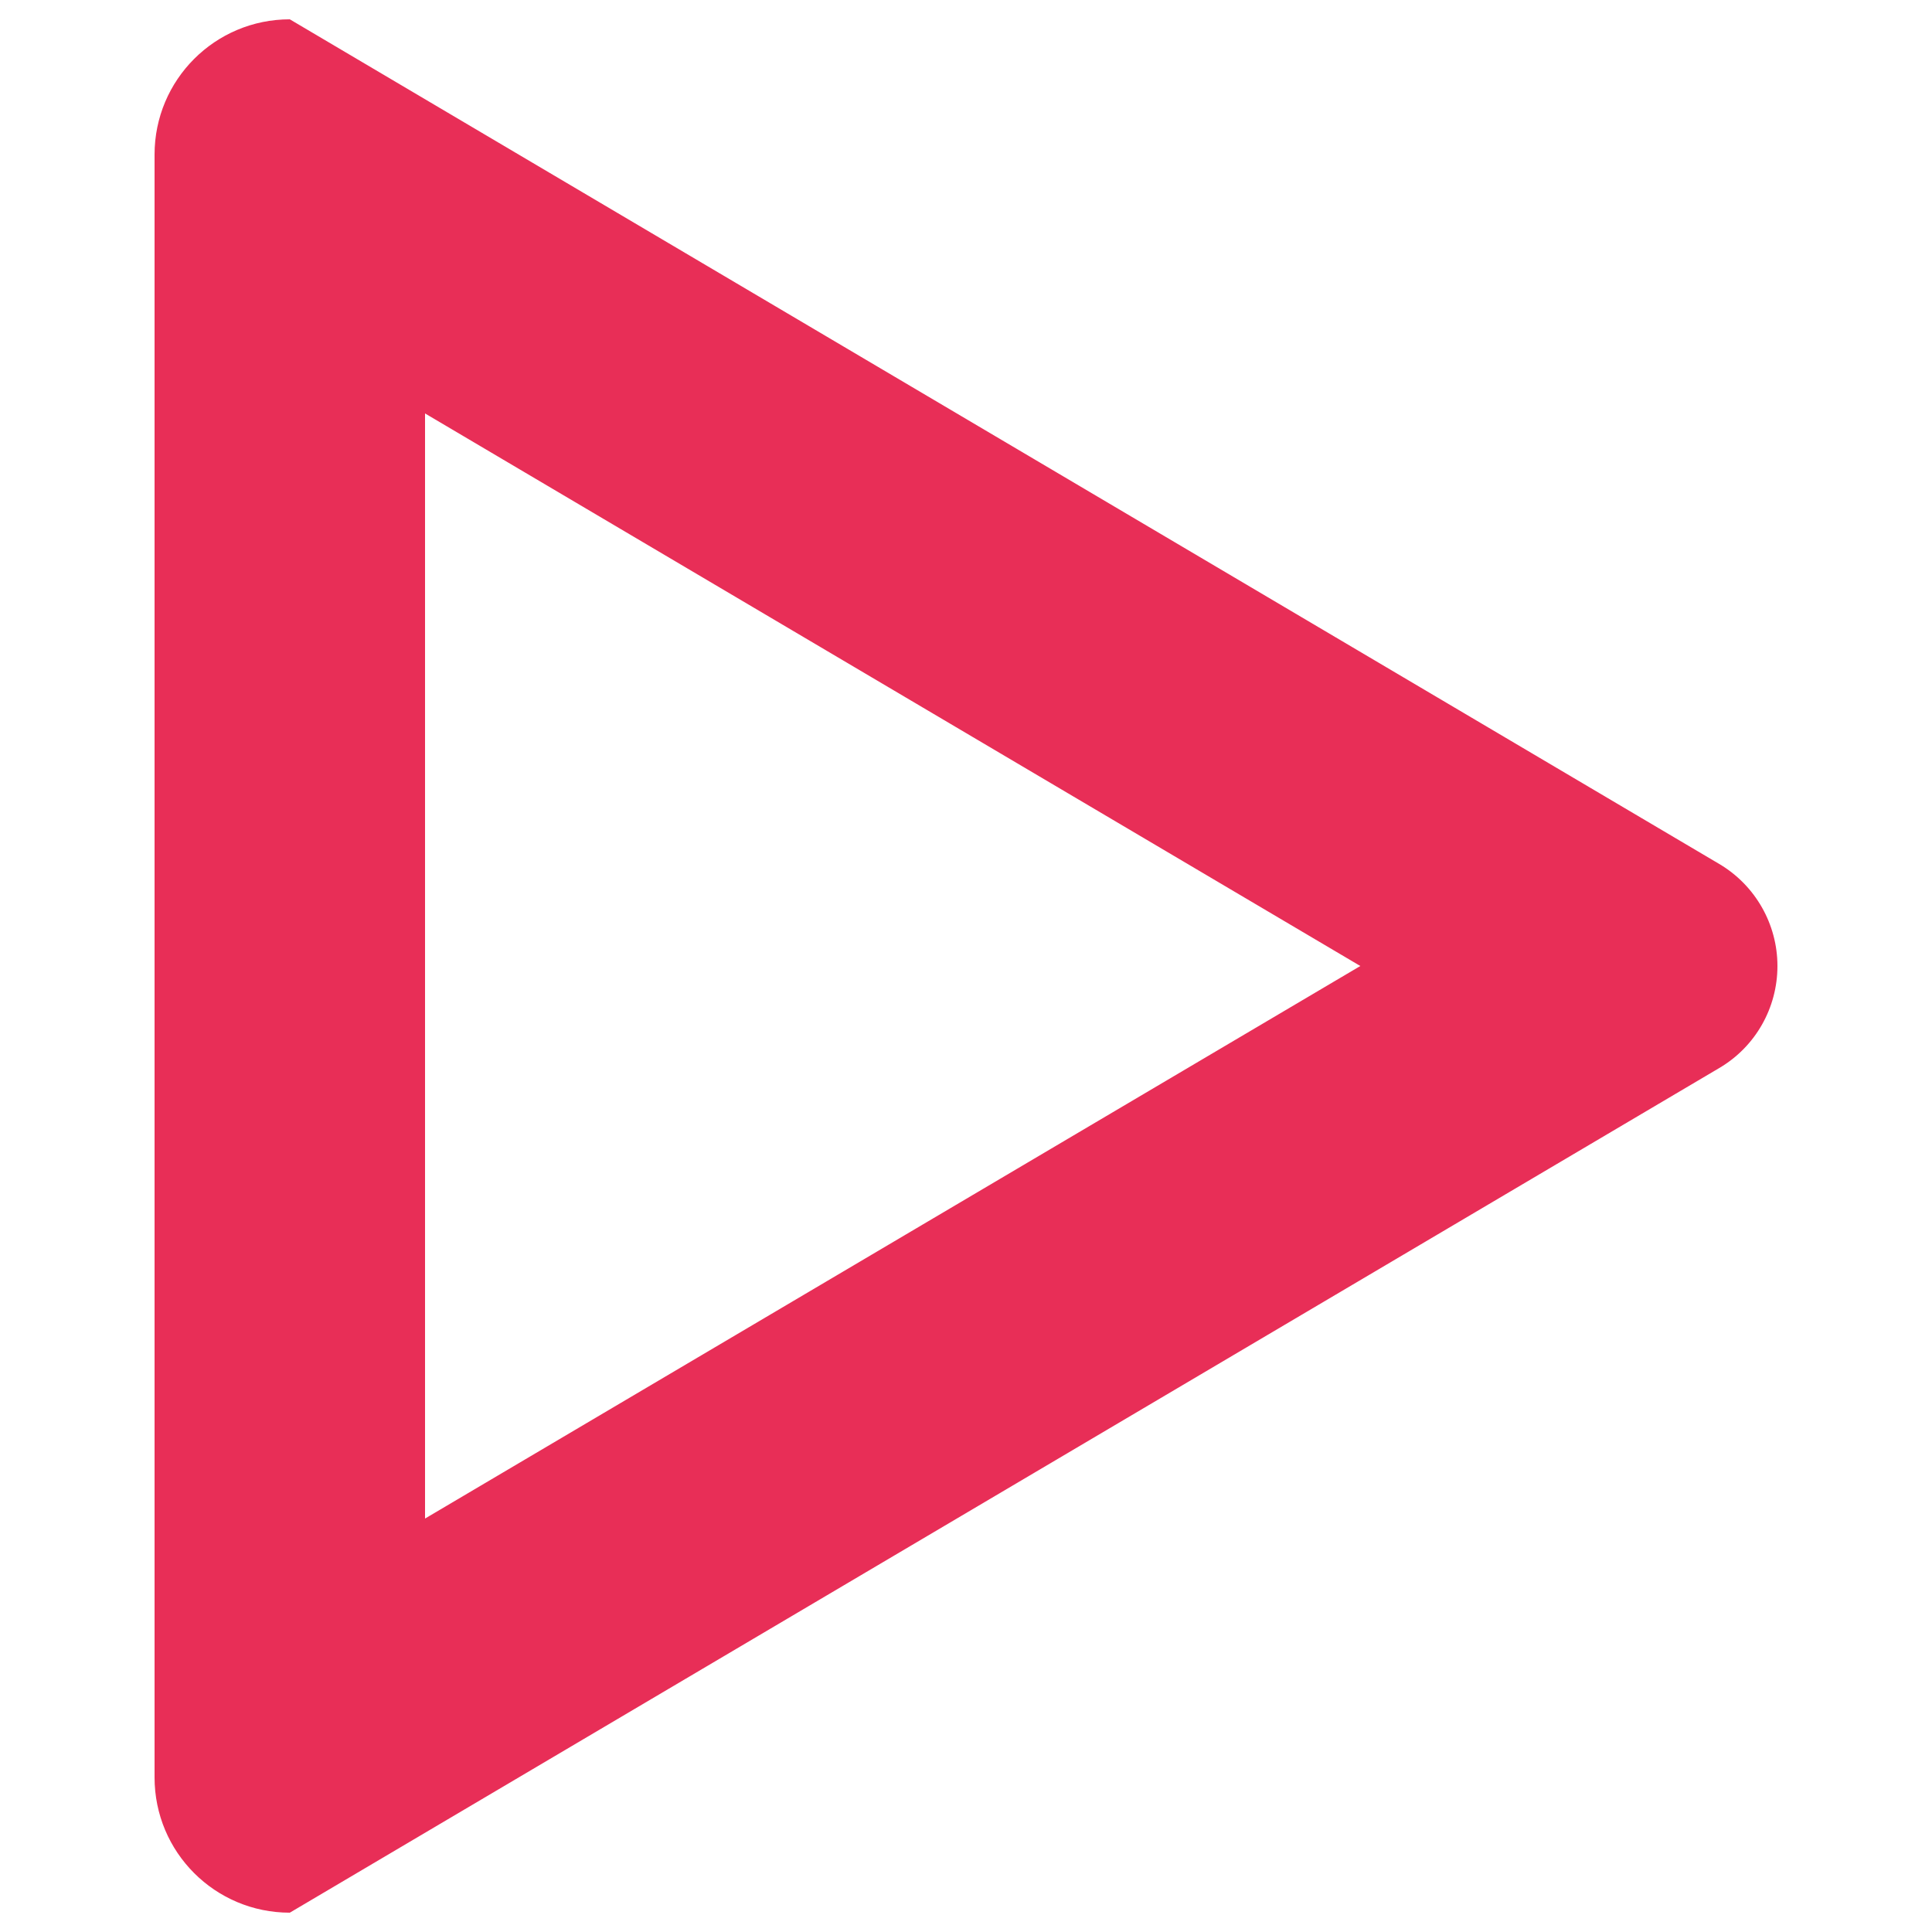 <?xml version="1.0" encoding="utf-8"?>
<!-- Svg Vector Icons : http://www.onlinewebfonts.com/icon -->
<!DOCTYPE svg PUBLIC "-//W3C//DTD SVG 1.1//EN" "http://www.w3.org/Graphics/SVG/1.1/DTD/svg11.dtd">
<svg version="1.1" xmlns="http://www.w3.org/2000/svg" xmlns:xlink="http://www.w3.org/1999/xlink" x="0px" y="0px" viewBox="0 0 1000 1000" enable-background="new 0 0 1000 1000" xml:space="preserve">
<g><g><path fill="#E82E57" d="M220,214l484.1,286L220,786V214L220,214z M150,10c-38.7,0-70,31.3-70,70v840c0,38.7,31.3,70,70,70l739.9-437.2c18.7-11,30.1-31.1,30.1-52.8c0-21.7-11.5-41.8-30.1-52.8L150,10L150,10z"/></g></g>
</svg>